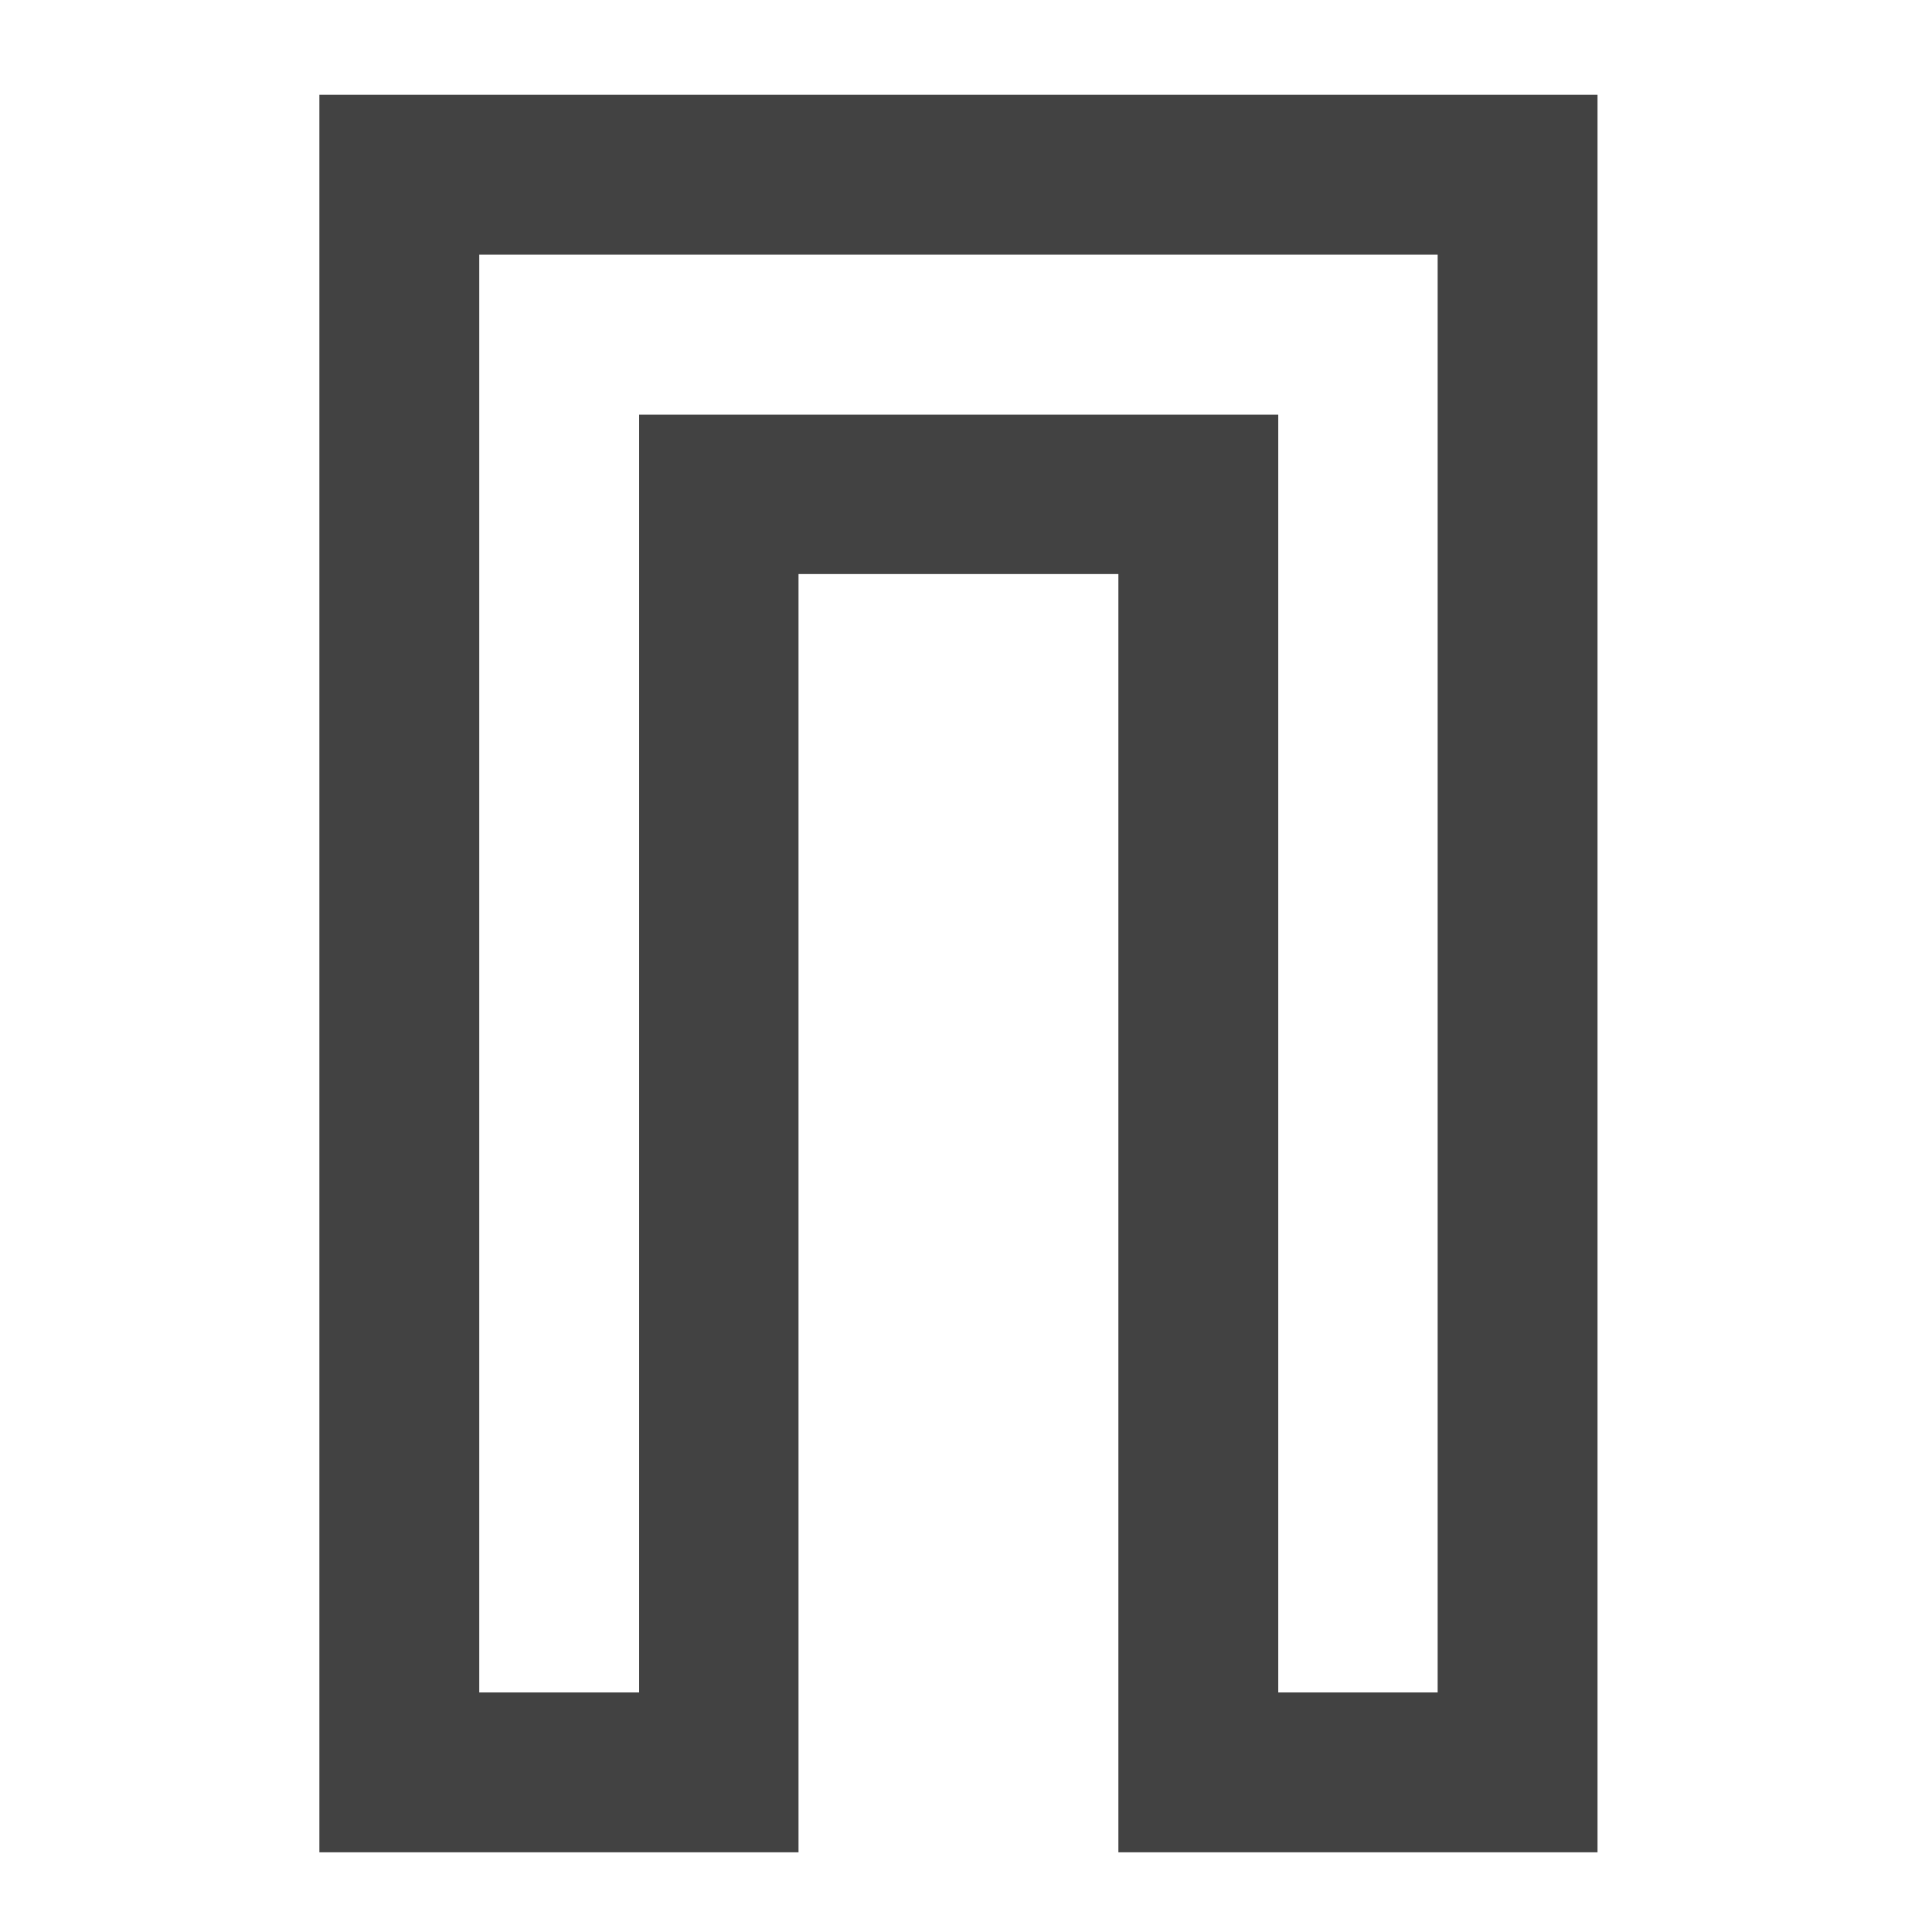 <?xml version="1.0" encoding="UTF-8"?>
<svg xmlns="http://www.w3.org/2000/svg" xmlns:xlink="http://www.w3.org/1999/xlink" width="16pt" height="16pt" viewBox="0 0 16 16" version="1.1">
<g id="surface1">
<path style=" stroke:none;fill-rule:nonzero;fill:rgb(25.882%,25.882%,25.882%);fill-opacity:1;" d="M 2.645 0.785 L 2.645 15.34 L 6.613 15.34 L 6.613 4.754 L 9.262 4.754 L 9.262 15.34 L 13.23 15.34 L 13.23 0.785 Z M 3.969 2.109 L 11.906 2.109 L 11.906 14.016 L 10.586 14.016 L 10.586 3.434 L 5.293 3.434 L 5.293 14.016 L 3.969 14.016 Z M 3.969 2.109 "/>
</g>
</svg>
